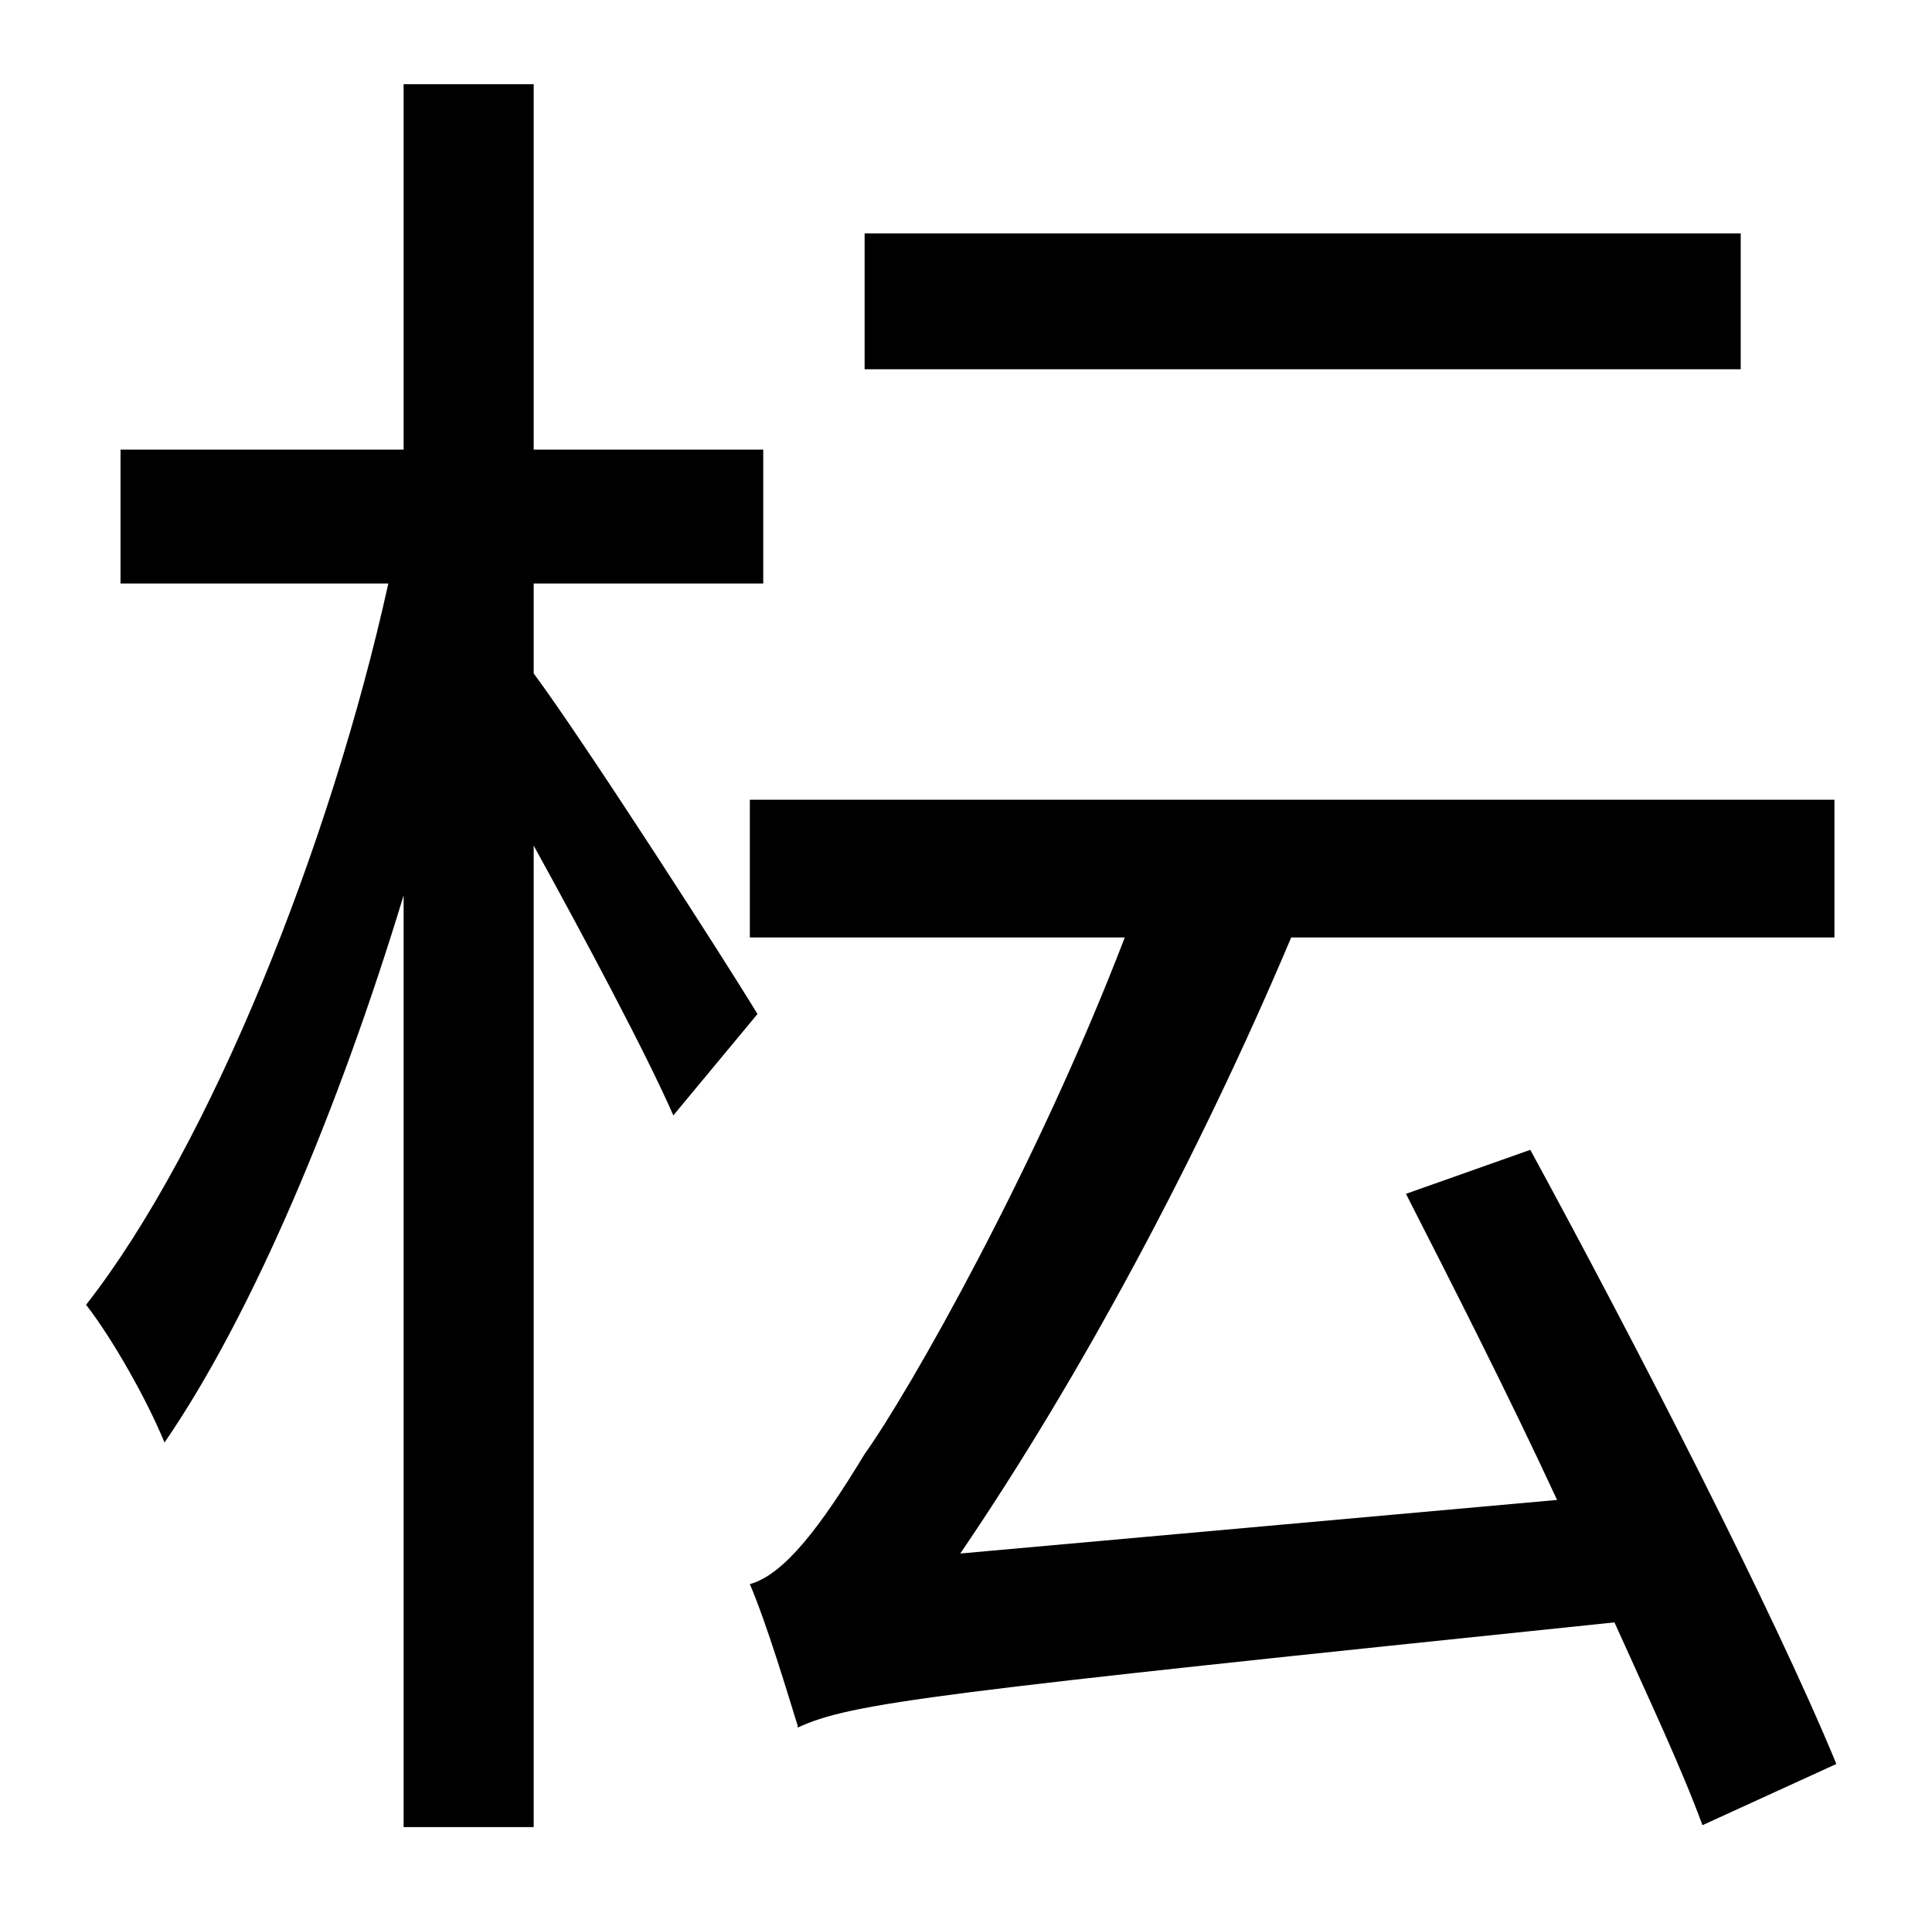 <?xml version="1.0" standalone="no"?>
<!DOCTYPE svg PUBLIC "-//W3C//DTD SVG 1.1//EN" "http://www.w3.org/Graphics/SVG/1.1/DTD/svg11.dtd" >
<svg xmlns="http://www.w3.org/2000/svg" xmlns:xlink="http://www.w3.org/1999/xlink" version="1.1" viewBox="-10 0 1010 1000">
   <path fill="currentColor"
d="M900 122v71h-458v-71h458zM386 530l-44 53c-14 -32 -46 -92 -73 -141v513h-68v-487c-34 112 -79 219 -125 286c-9 -22 -27 -54 -41 -72c65 -83 128 -241 158 -377h-140v-70h148v-191h68v191h120v70h-120v47c26 35 100 150 117 178zM950 922l-70 32
c-11 -30 -28 -66 -46 -106c-357 37 -399 42 -427 55v-1c-5 -16 -16 -53 -25 -74c18 -5 37 -30 60 -68c23 -32 90 -150 136 -270h-196v-72h567v72h-284c-49 116 -111 231 -173 322l312 -28c-25 -54 -54 -111 -79 -160l65 -23c56 103 127 241 160 321z" />
</svg>
